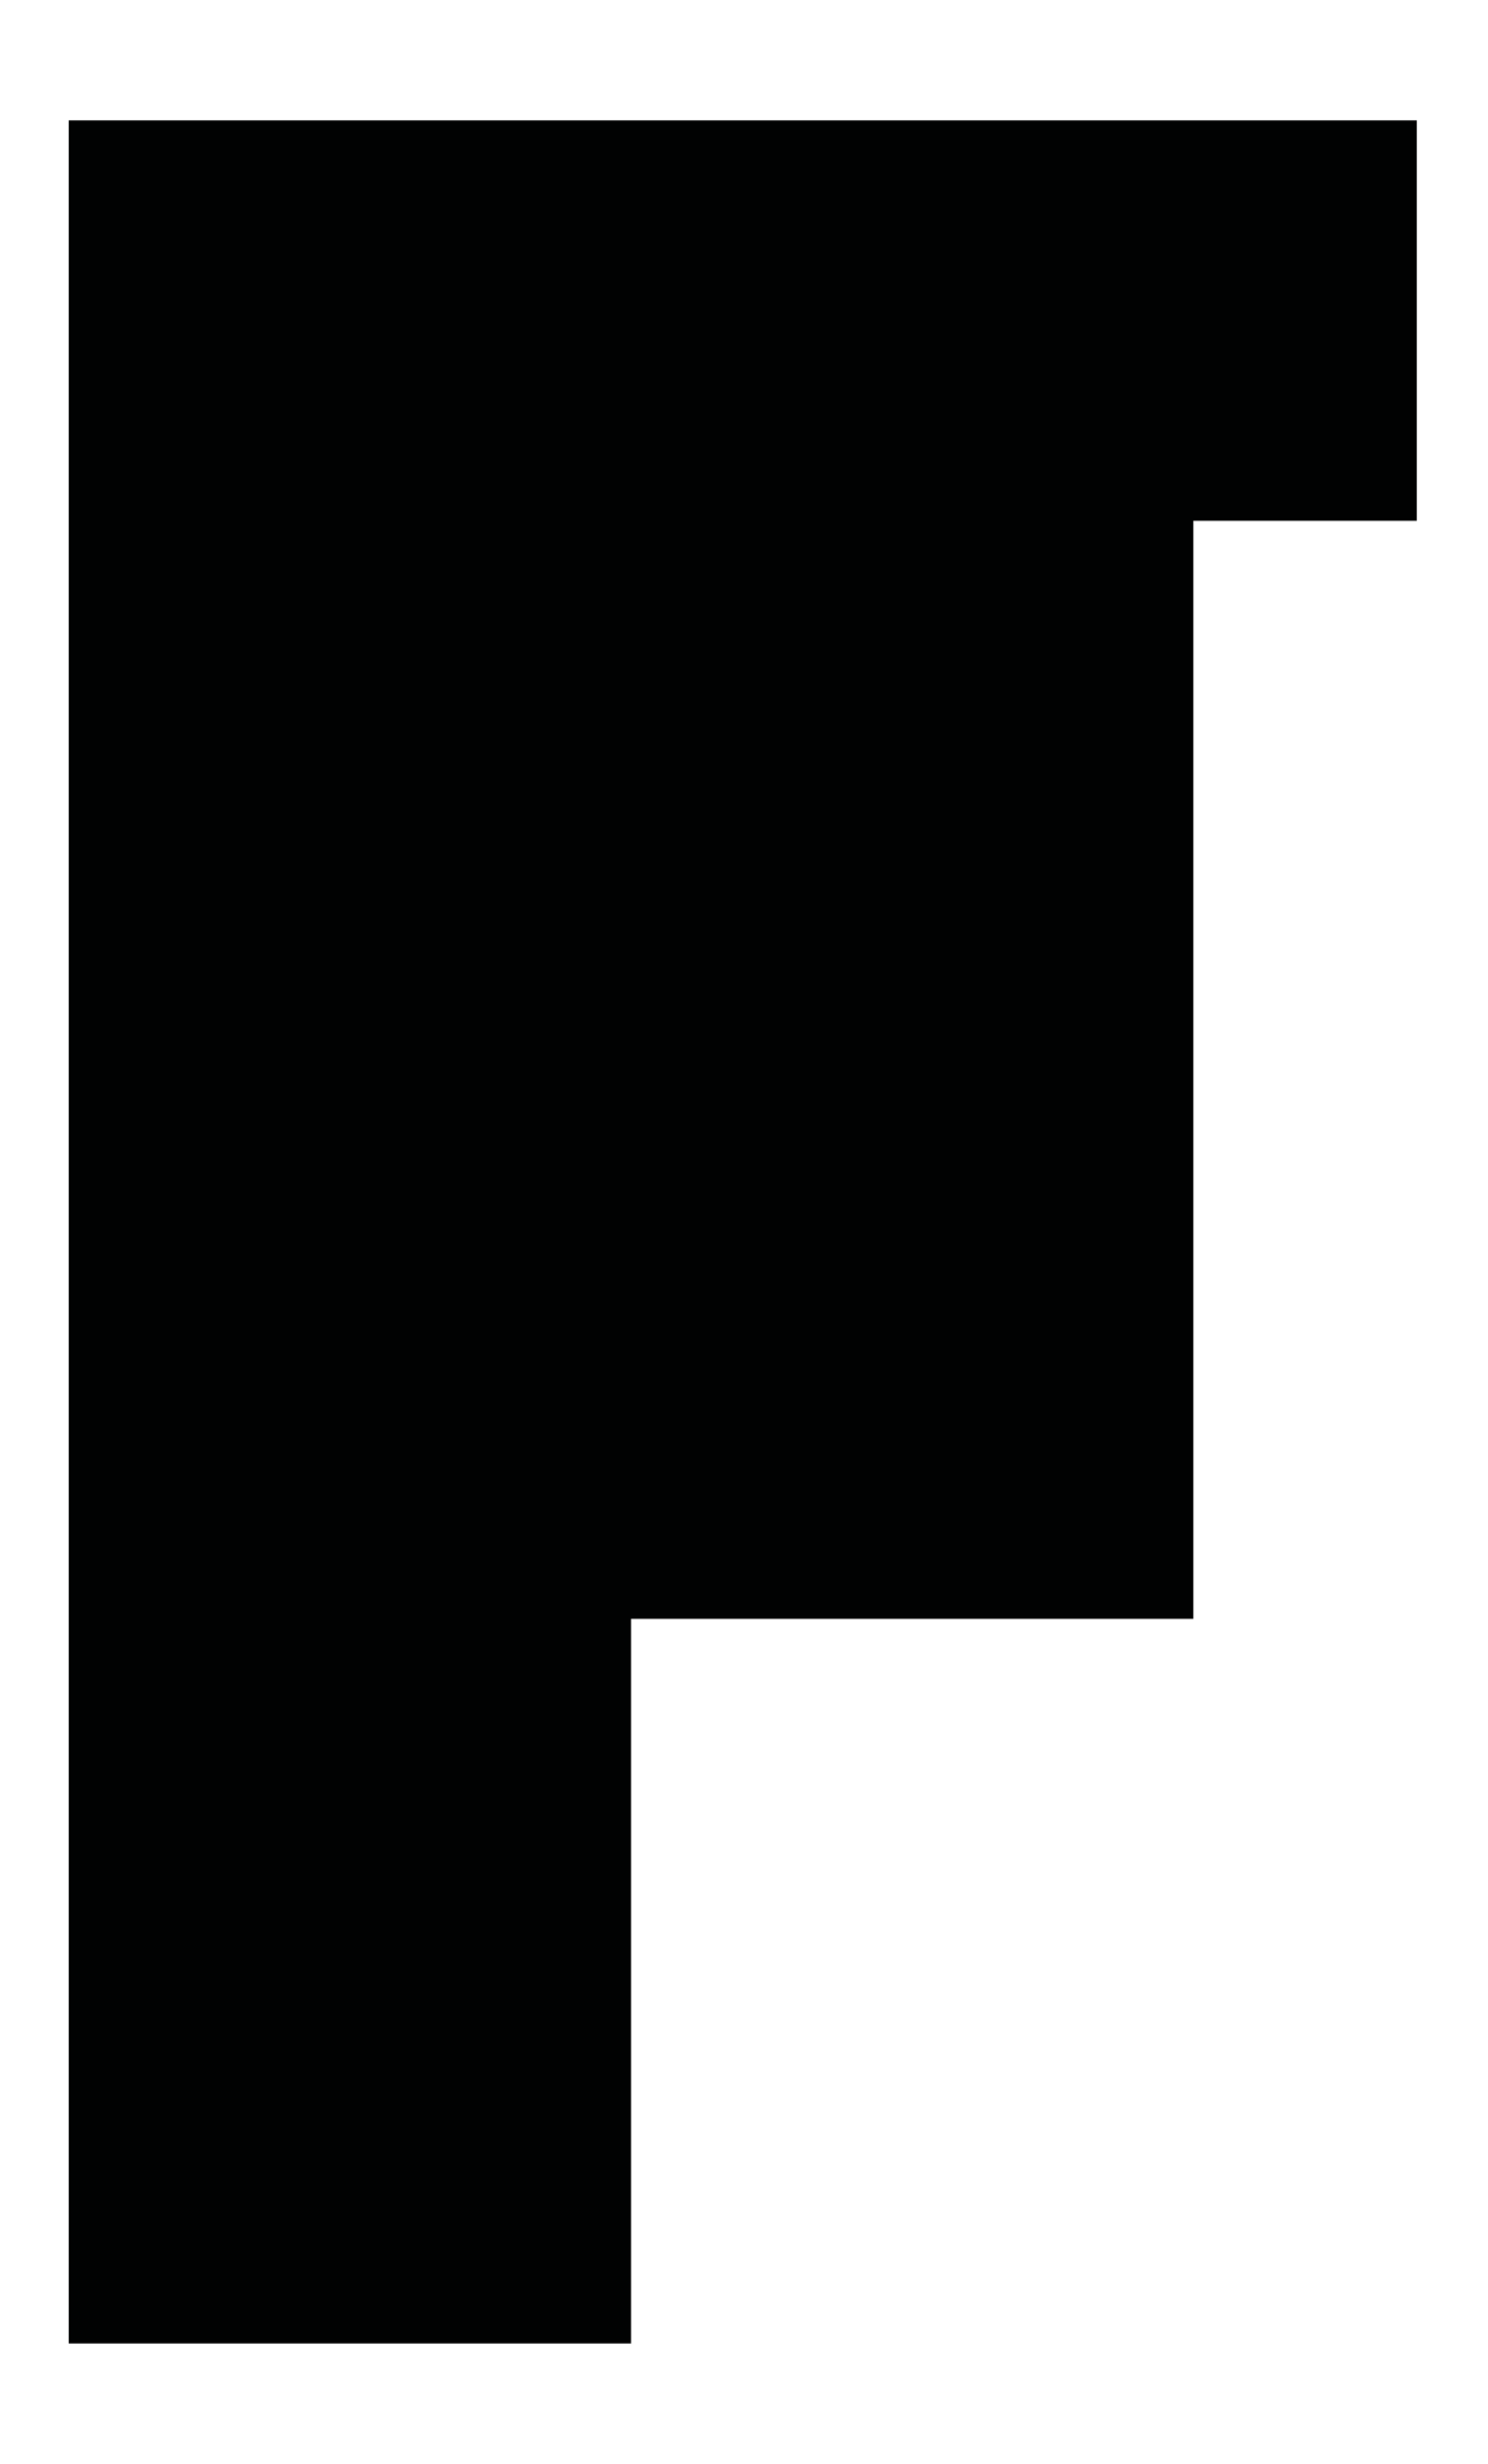 <svg class="graphical-elements-shape-12" xmlns="http://www.w3.org/2000/svg" viewBox="0 0 60.6 100.3" alt="Graphical element #12">
  <path fill="#010202" d="M57.7 21.2V4.9h-32v16.3V4.9H2.8v90.5h22.9V65.9h22.9V21.2"/>
</svg>
